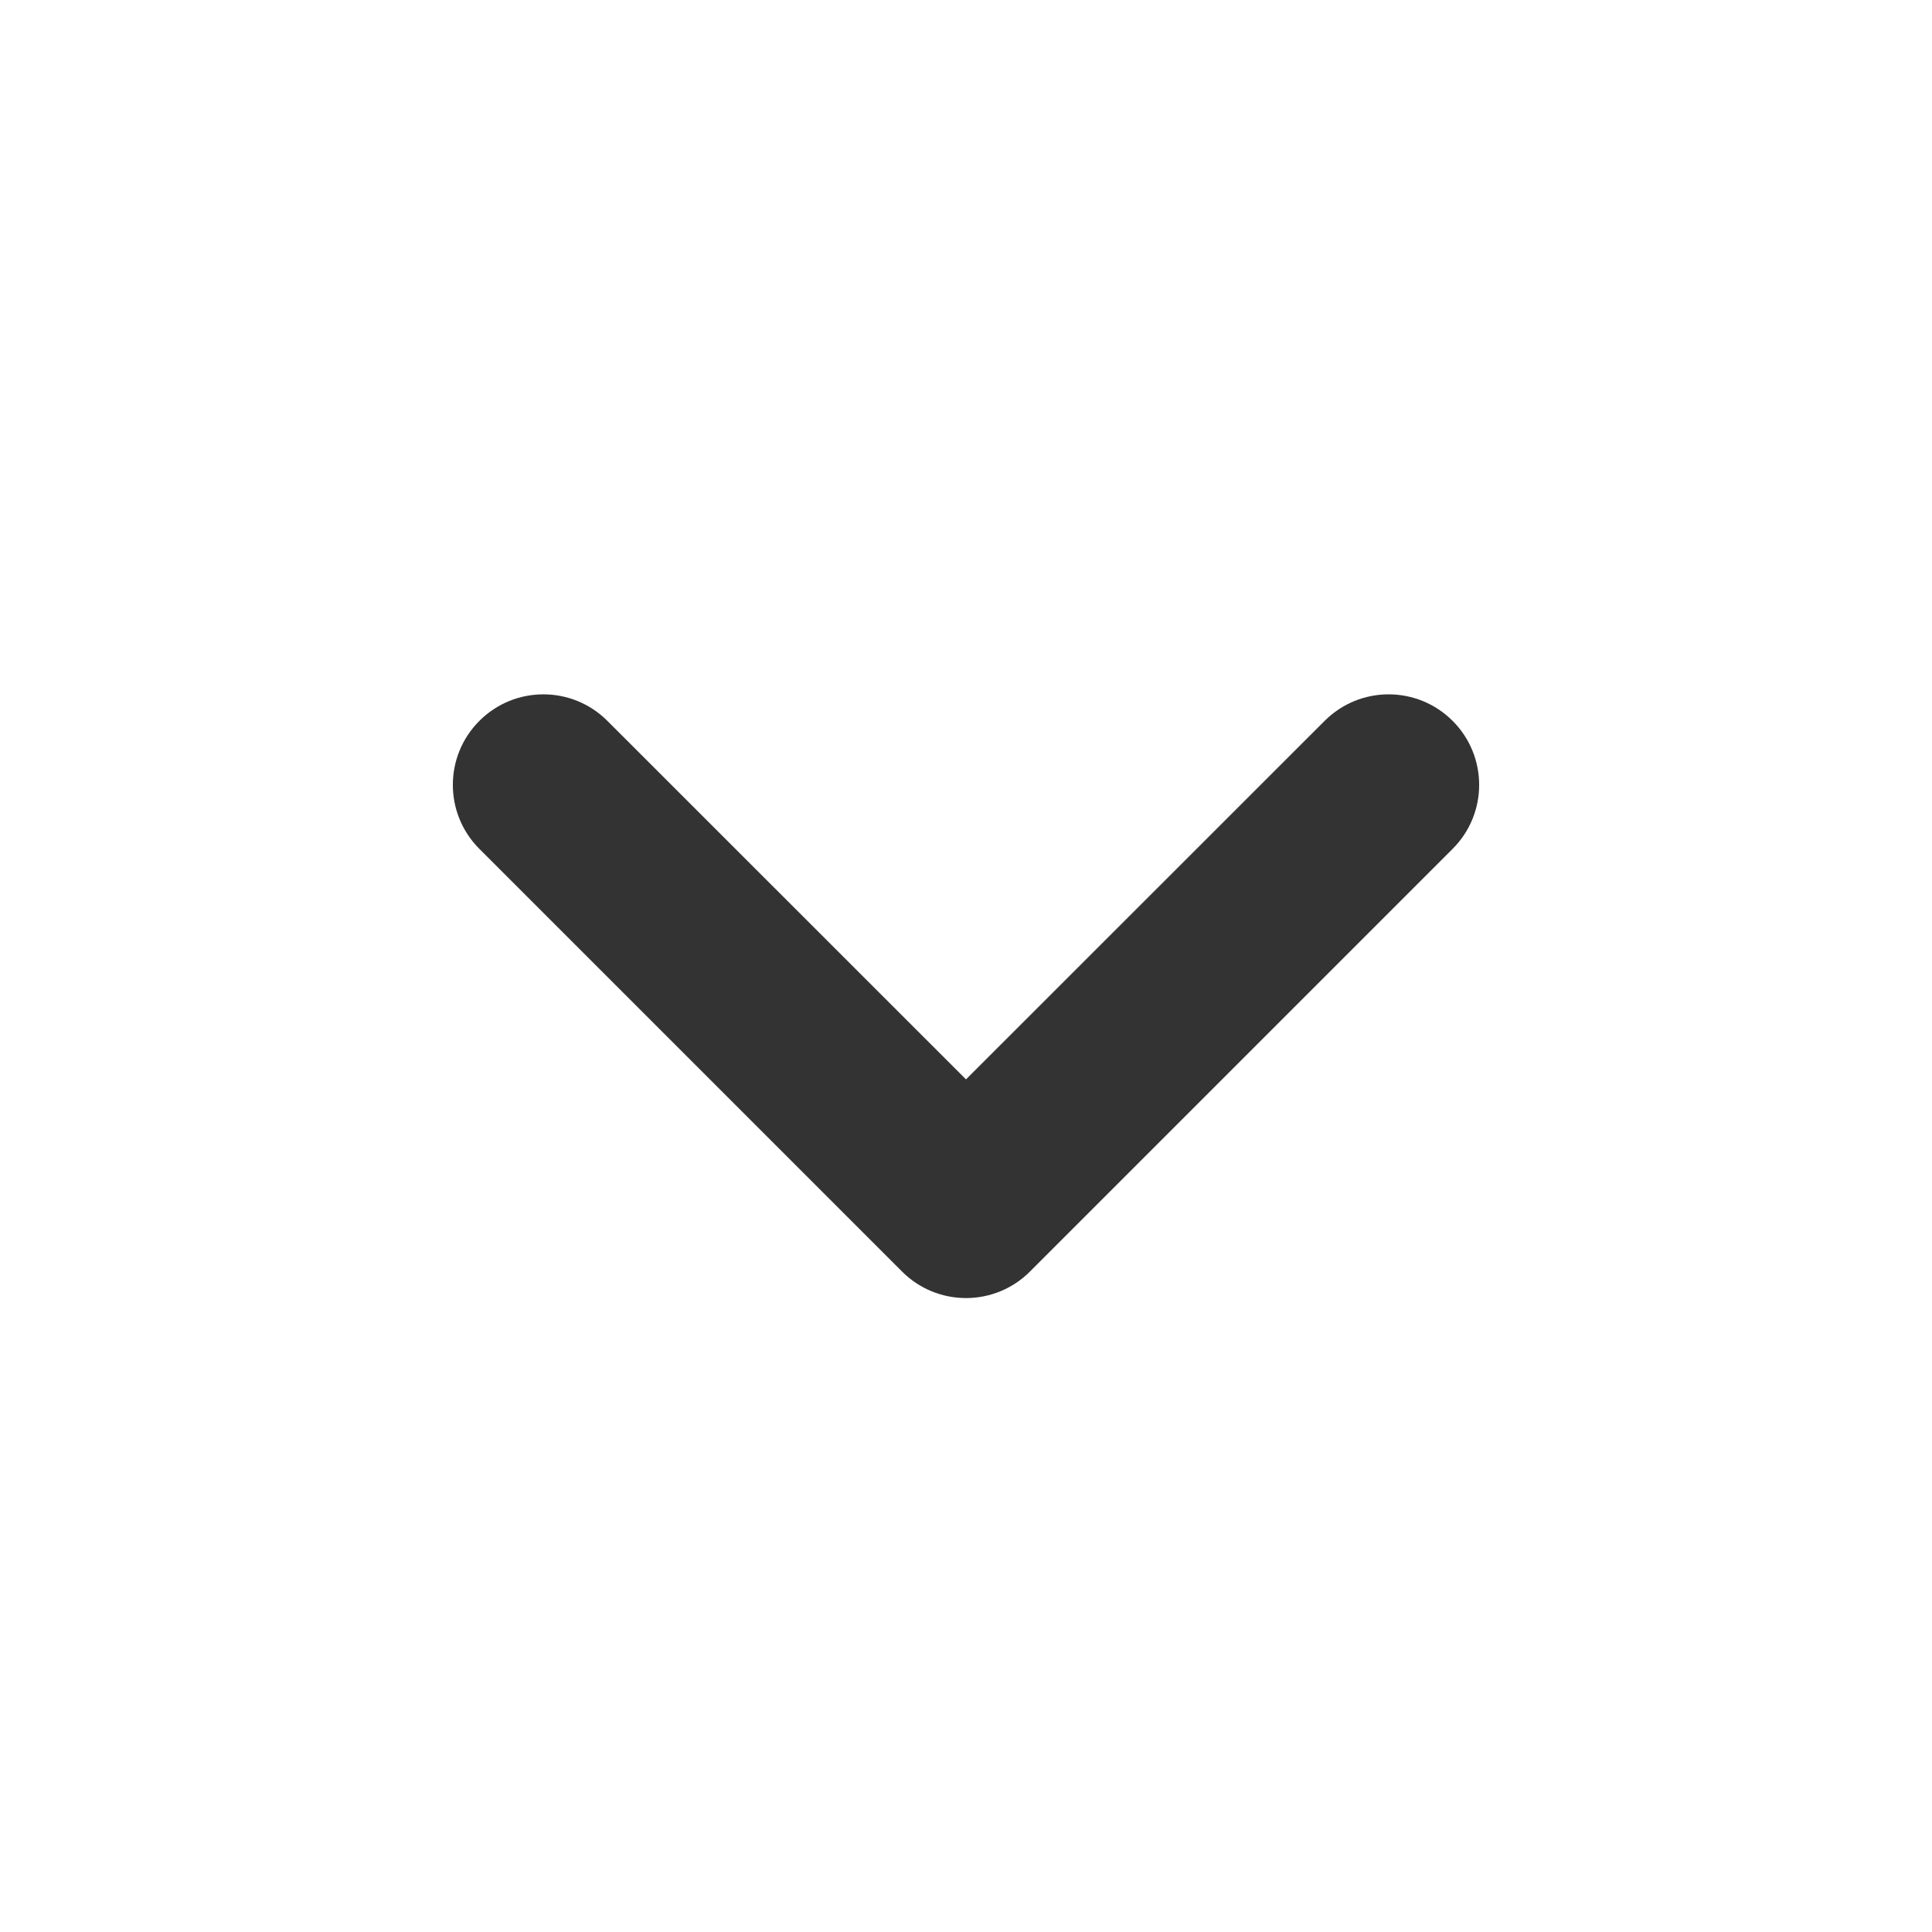 <svg width="16" height="16" viewBox="0 0 16 16" fill="none" xmlns="http://www.w3.org/2000/svg">
<path d="M12.03 5.97C12.323 6.263 12.323 6.737 12.03 7.03L8.53 10.53C8.39 10.671 8.199 10.75 8 10.75C7.801 10.75 7.61 10.671 7.47 10.53L3.97 7.03C3.677 6.737 3.677 6.263 3.97 5.97C4.263 5.677 4.737 5.677 5.03 5.97L8 8.939L10.97 5.97C11.263 5.677 11.737 5.677 12.03 5.97Z" fill="#333333"/>
</svg>
